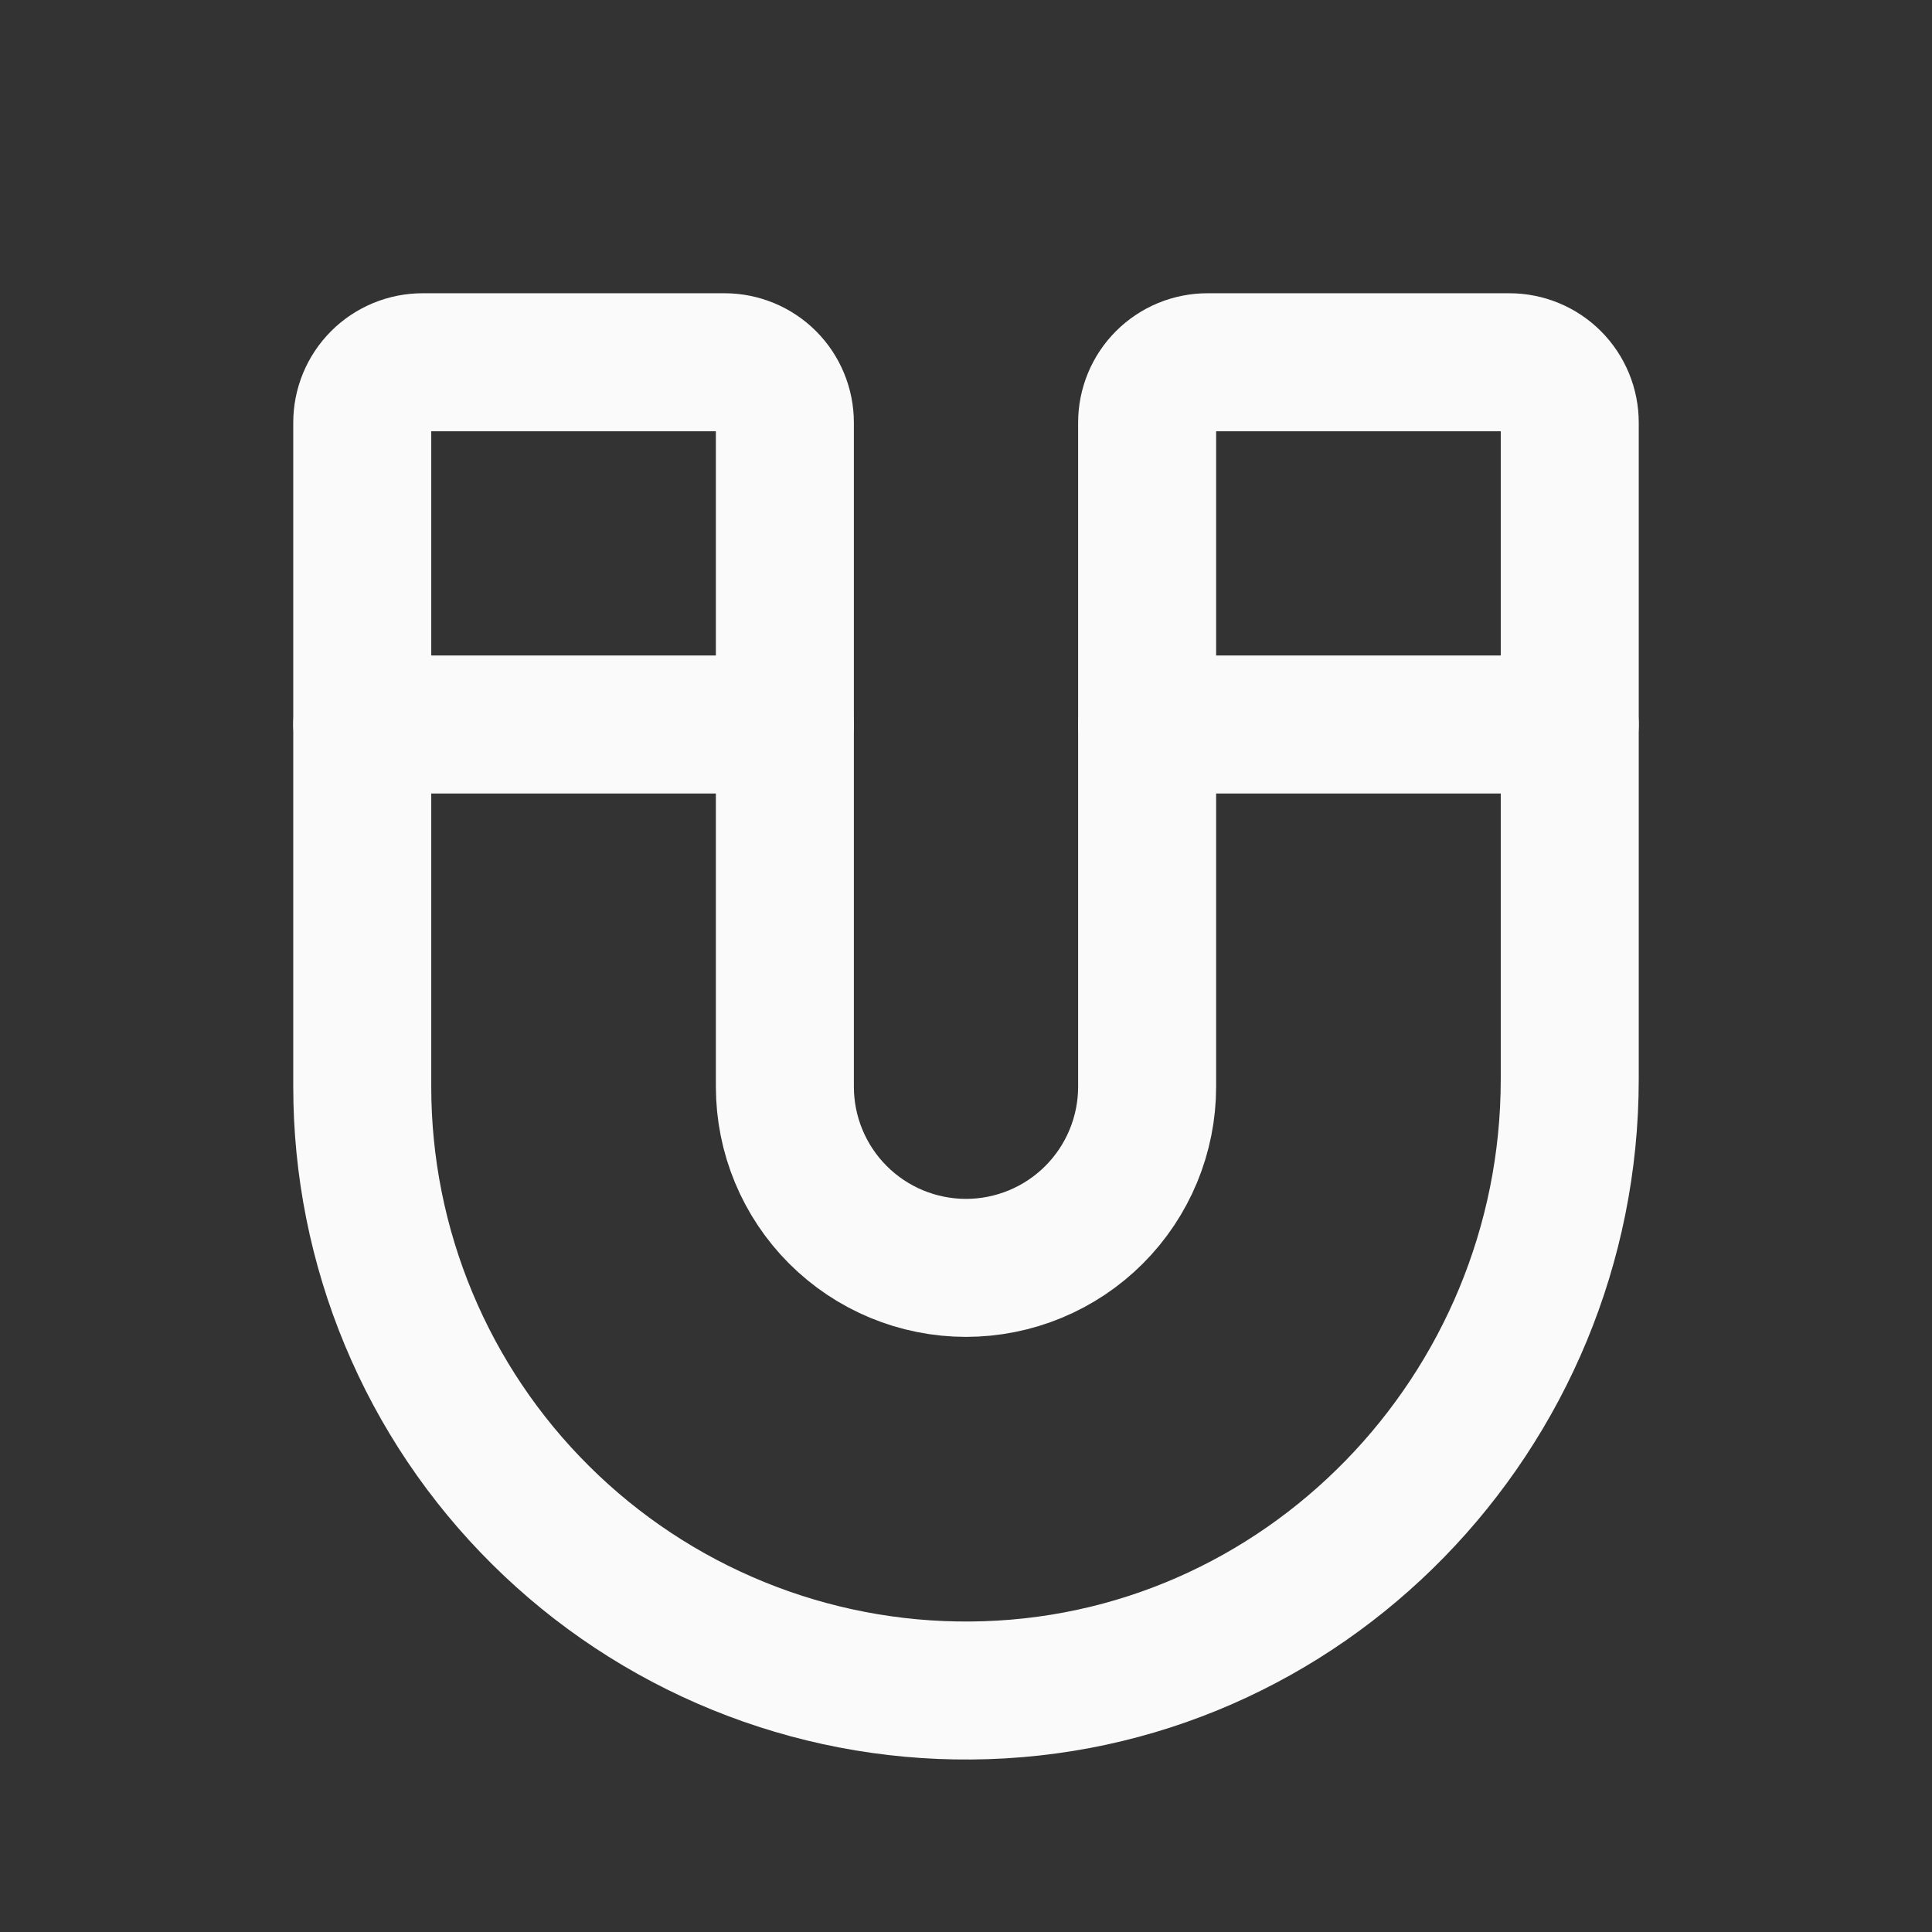 <svg width="28" height="28" viewBox="0 0 28 28" fill="none" xmlns="http://www.w3.org/2000/svg">
<rect x="0" y="0" width="28" height="28" fill="#333333" stroke="none"/>
<path d="M5.25 10.5H11.375" stroke="#FAFAFB" stroke-width="2" stroke-linecap="round" stroke-linejoin="round"/>
<path d="M16.625 10.5H22.75" stroke="#FAFAFB" stroke-width="2" stroke-linecap="round" stroke-linejoin="round"/>
<path d="M11.375 15.75C11.375 16.446 11.652 17.114 12.144 17.606C12.636 18.098 13.304 18.375 14 18.375C14.696 18.375 15.364 18.098 15.856 17.606C16.348 17.114 16.625 16.446 16.625 15.75V6.125C16.625 5.893 16.717 5.67 16.881 5.506C17.045 5.342 17.268 5.25 17.5 5.25H21.875C22.107 5.25 22.33 5.342 22.494 5.506C22.658 5.67 22.75 5.893 22.75 6.125V15.641C22.75 20.464 18.889 24.467 14.066 24.5C12.911 24.509 11.766 24.289 10.697 23.853C9.628 23.417 8.655 22.774 7.836 21.96C7.016 21.147 6.366 20.18 5.922 19.114C5.478 18.048 5.25 16.905 5.25 15.75V6.125C5.25 5.893 5.342 5.67 5.506 5.506C5.67 5.342 5.893 5.25 6.125 5.25H10.5C10.732 5.25 10.955 5.342 11.119 5.506C11.283 5.67 11.375 5.893 11.375 6.125V15.75Z" stroke="#FAFAFB" stroke-width="2" stroke-linecap="round" stroke-linejoin="round"/>
</svg>
